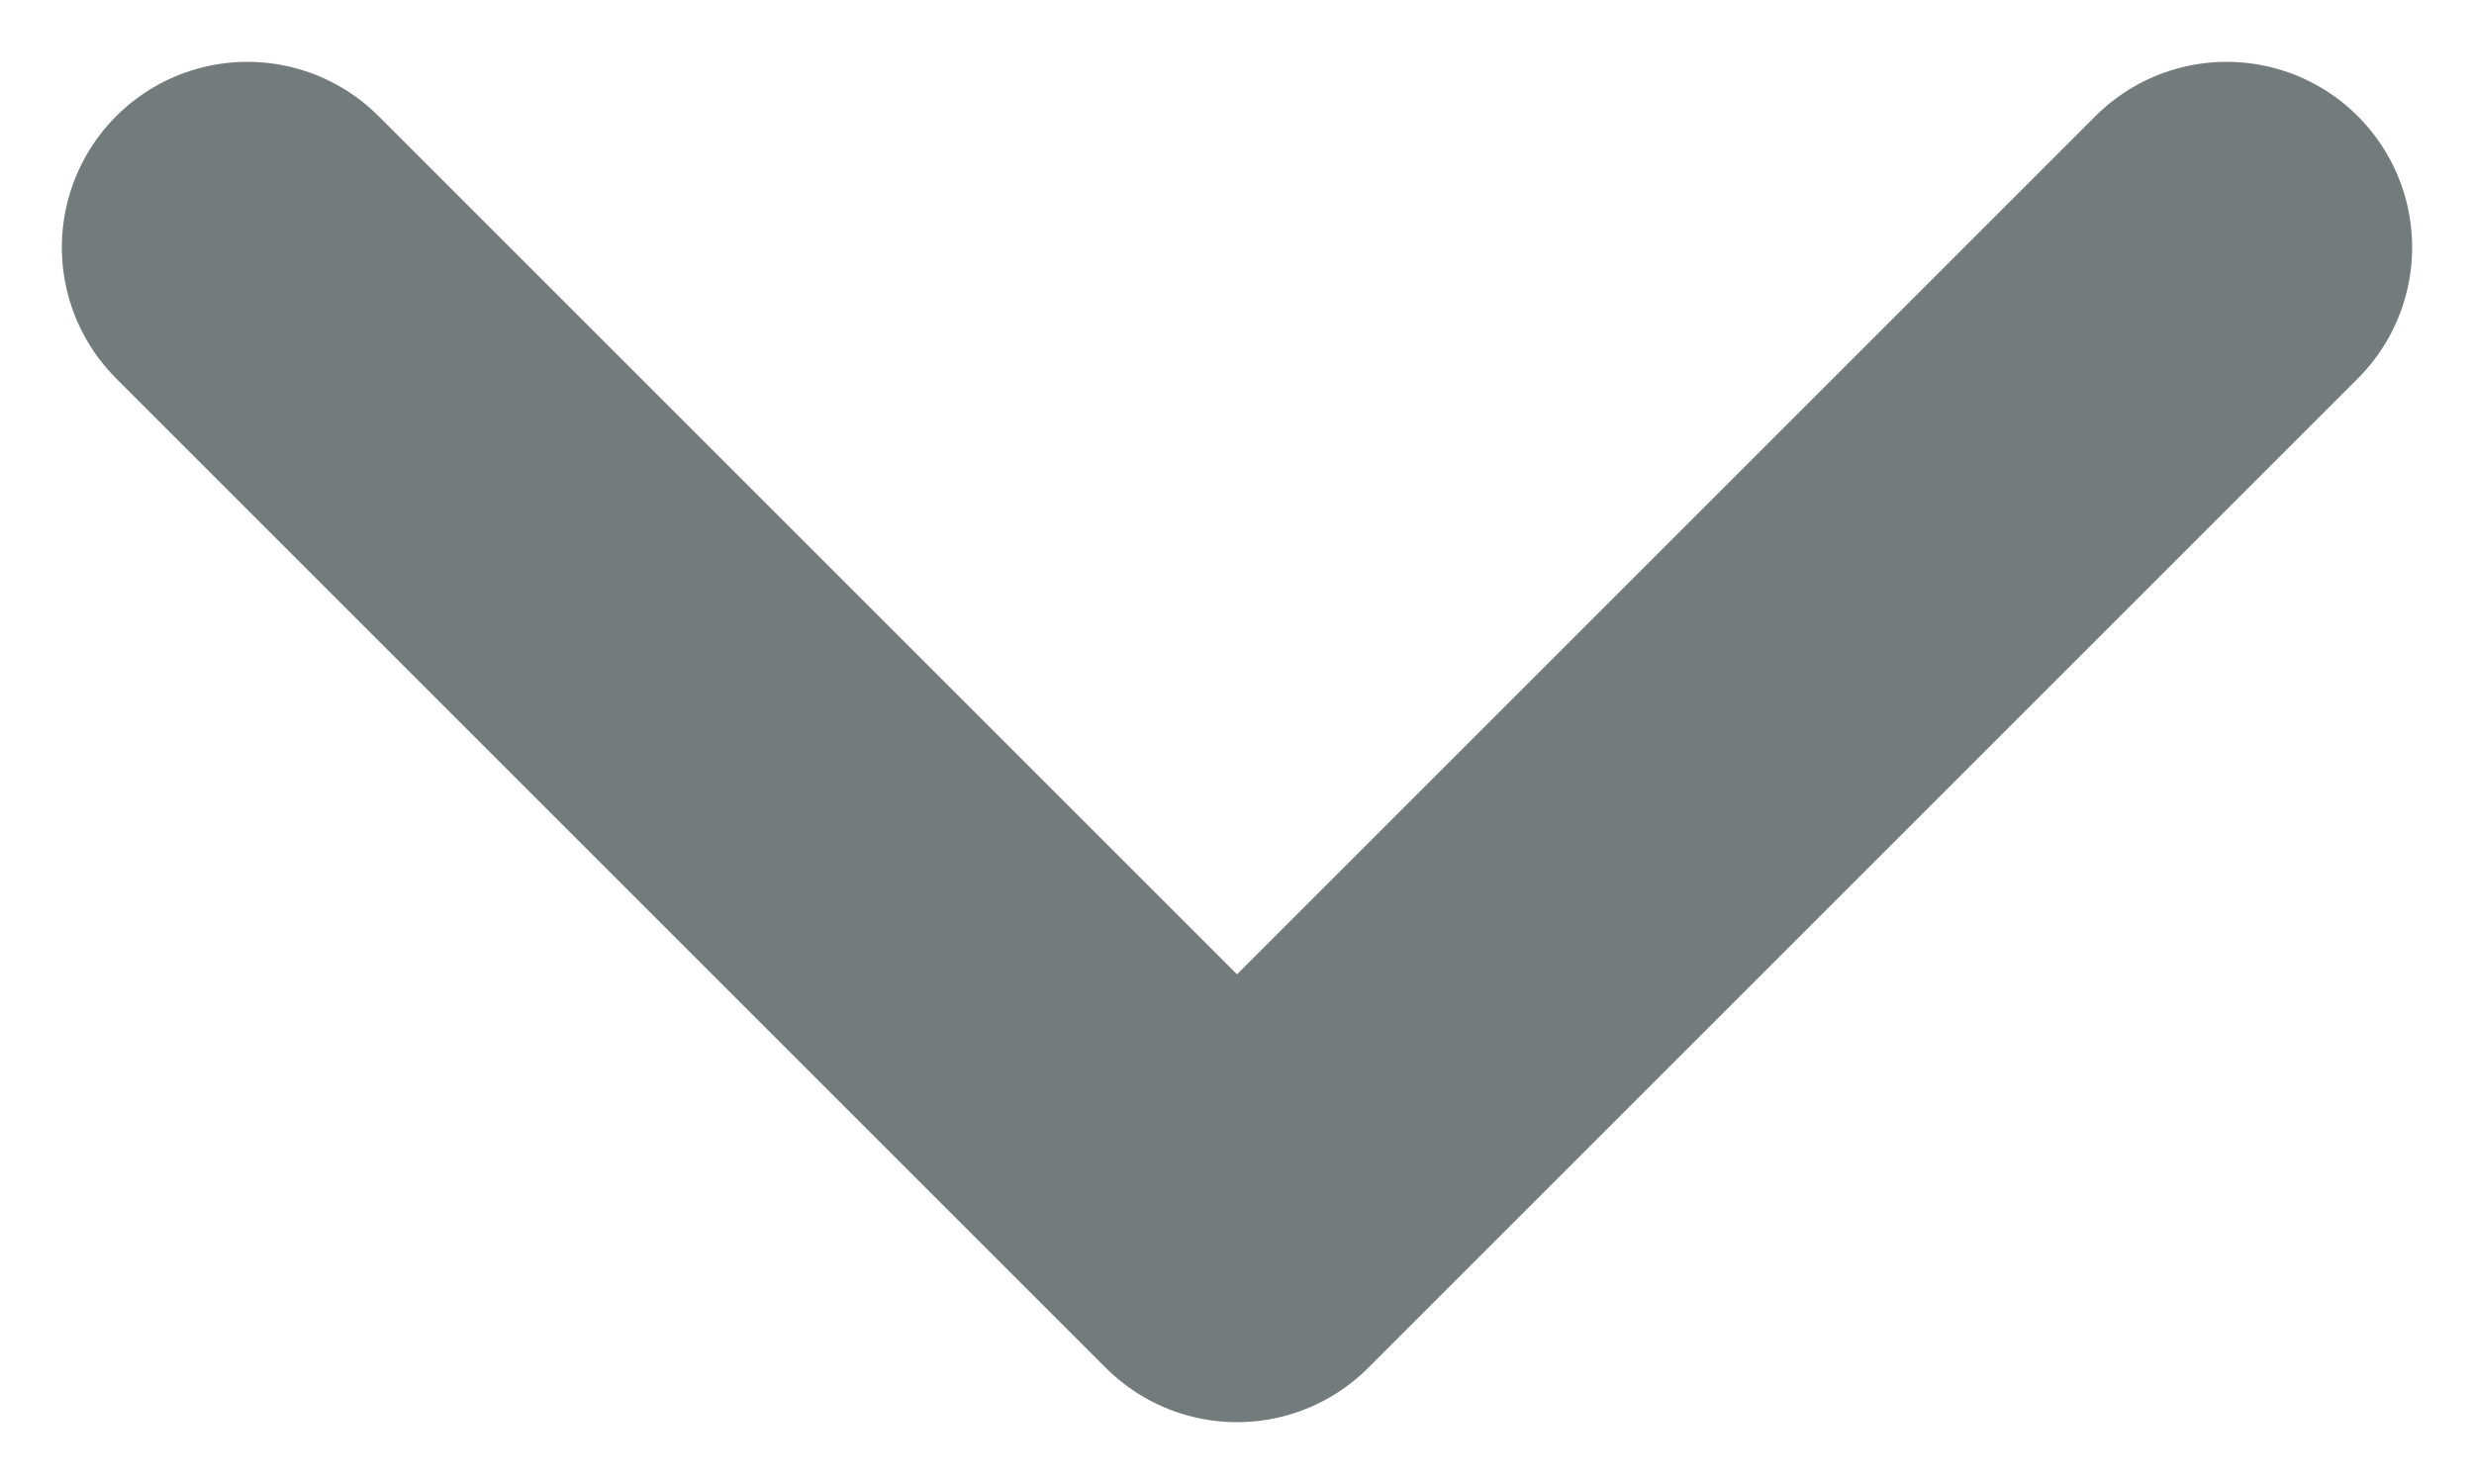 <svg width="10" height="6" viewBox="0 0 10 6" fill="none" xmlns="http://www.w3.org/2000/svg">
<path d="M1 1L5 5L9 1" stroke="#737B7D" stroke-width="1.5" stroke-linecap="round" stroke-linejoin="round"/>
</svg>
